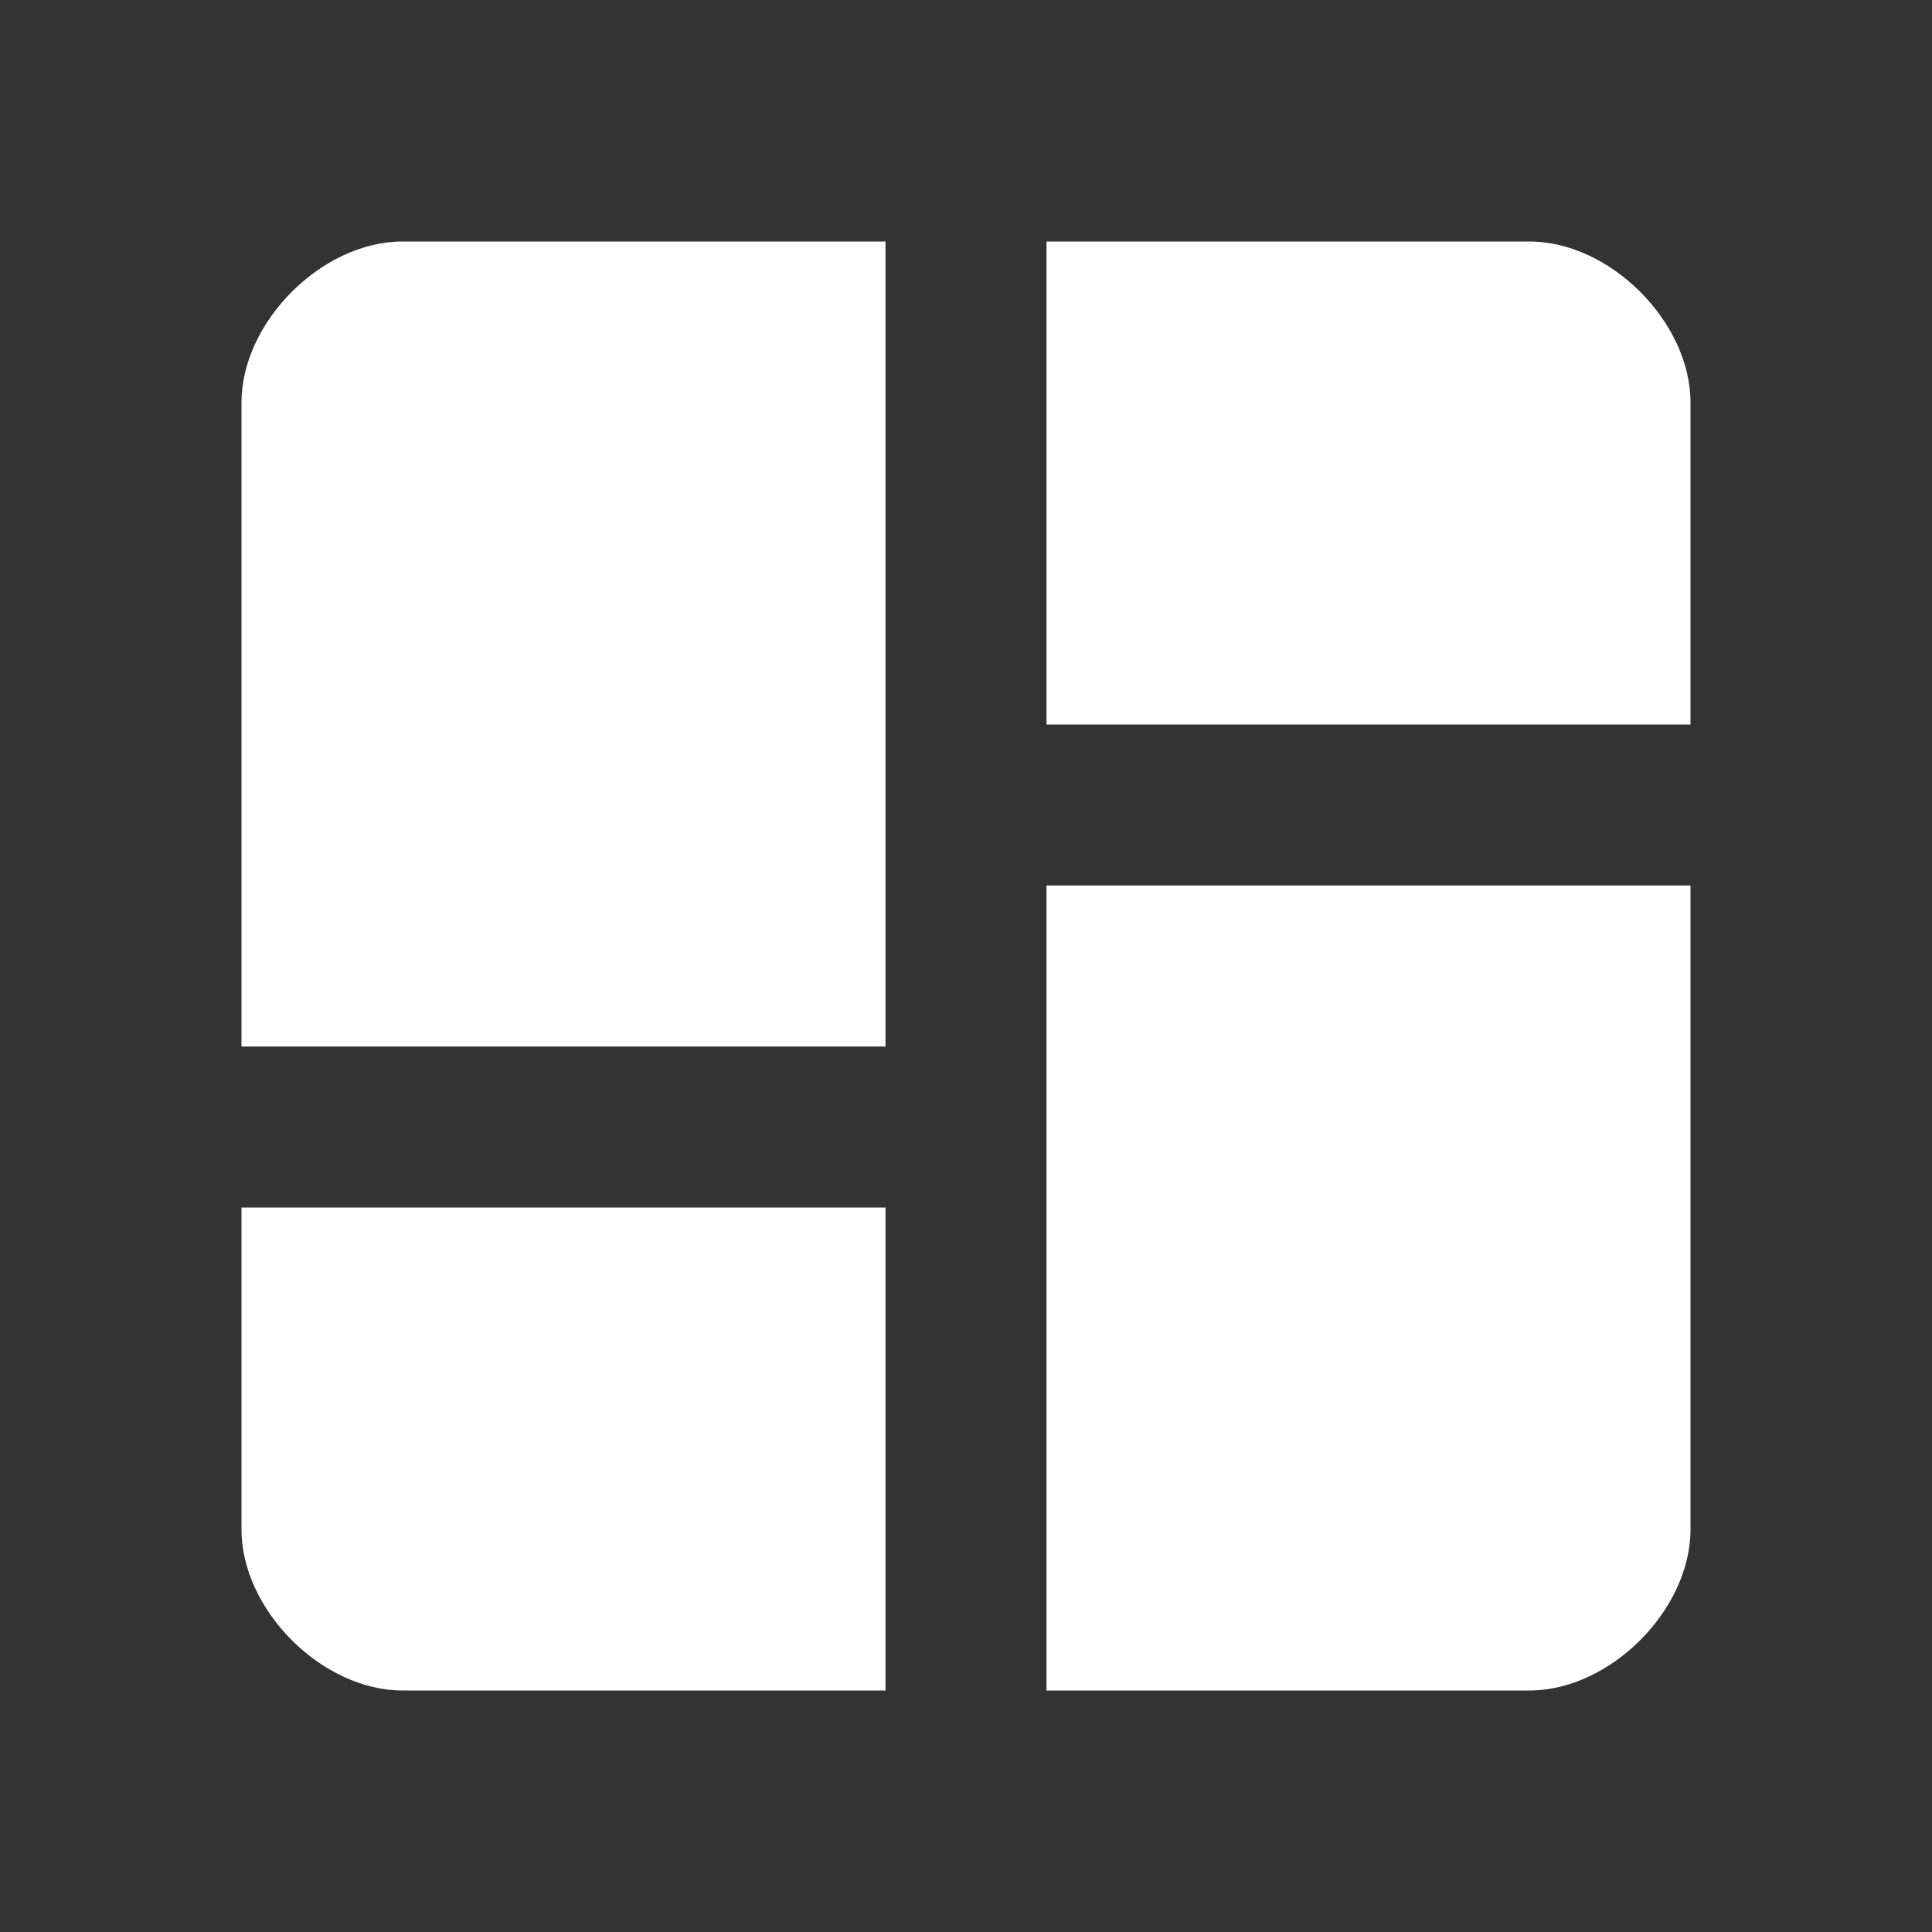 <?xml version="1.0"?>
<svg height="48" viewBox="0 0 48 48" width="48" xmlns="http://www.w3.org/2000/svg">
	<rect x="0" y="0" width="48" height="48" fill="#333333" stroke="none"/>
	<path d="M0 0h48v48H0z" fill="none" />
	<path fill="white" d="M 6 26 h 16 V 6 C 18 6 14 6 10 6 C 8 6 6 8 6 10 v 16 z m 4 16 h 12 V 30 H 6 v 8 C 6 40 8 42 10 42 z m 20 0 h 8 C 40 42 42 40 42 38 V 22 H 26 v 20 z m -4 -36 v 12 h 16 V 10 C 42 8 40 6 38 6 H 26 z" />
</svg>
